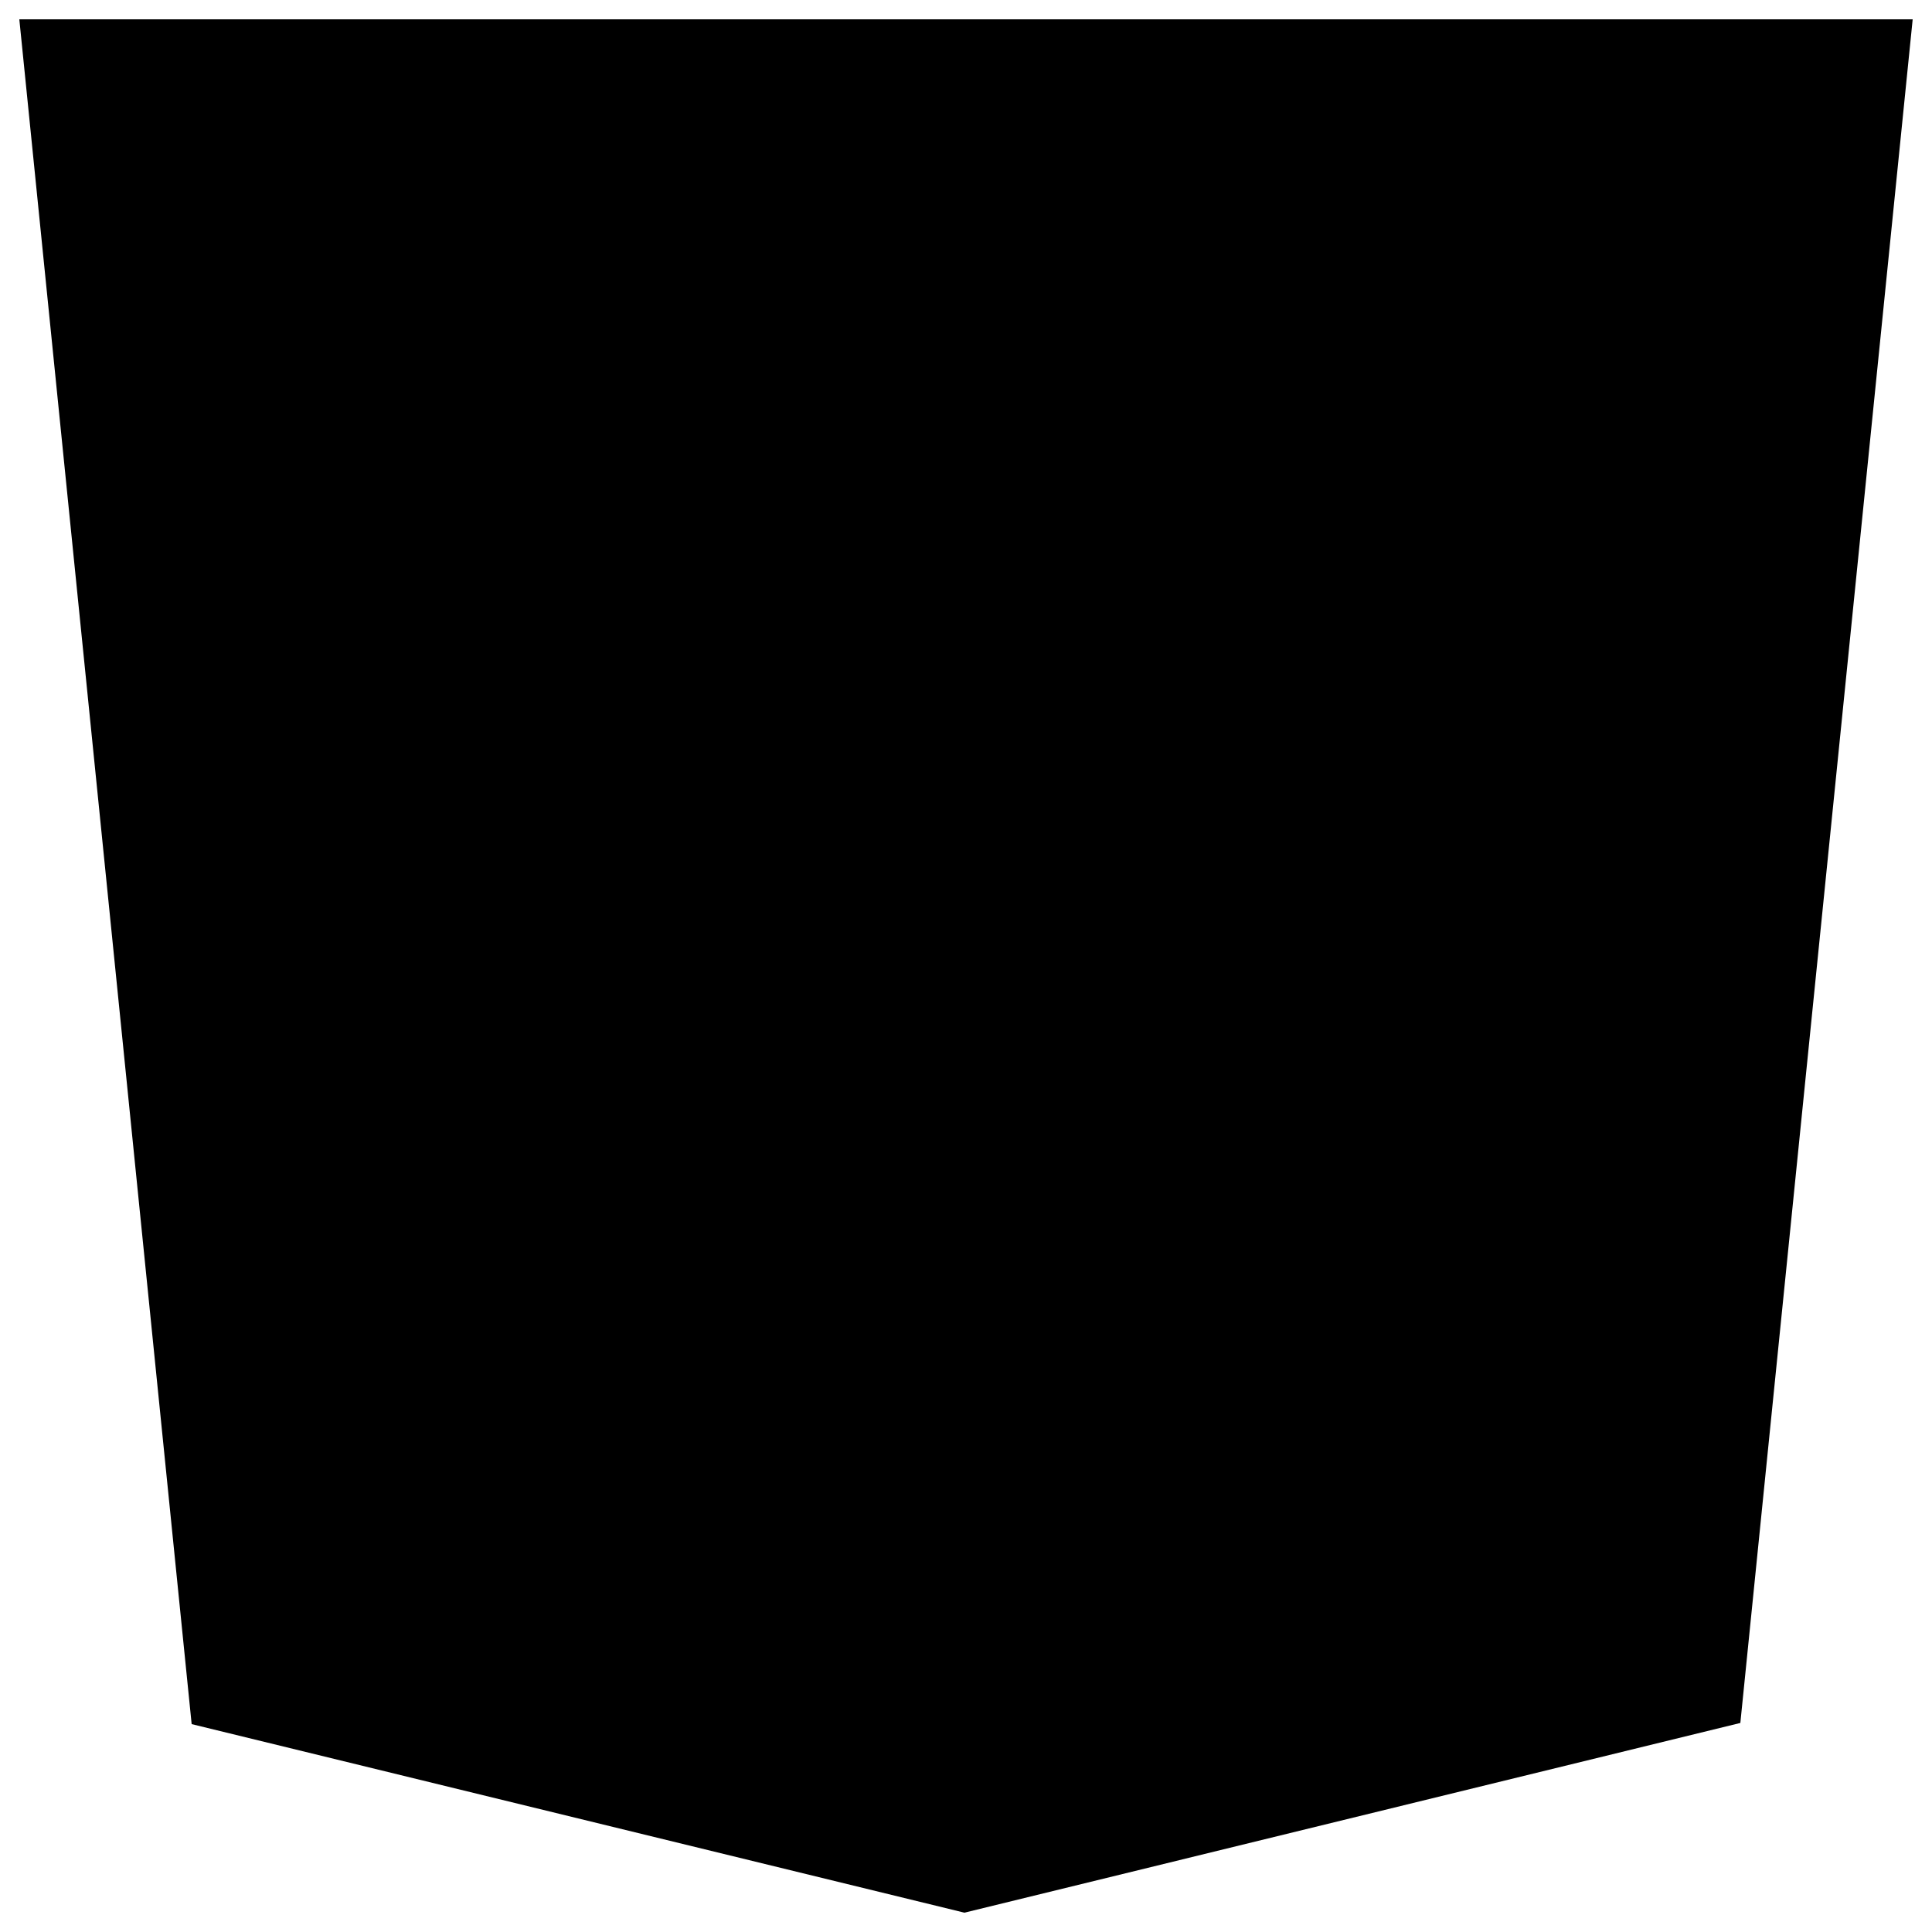 <?xml version="1.0" encoding="UTF-8"?><svg id="b_w" xmlns="http://www.w3.org/2000/svg" viewBox="0 0 50 50"><defs><style>.cls-1{fill:#fff;}.cls-2{fill:#7c7c7c;}.cls-3{fill:#e4e4e4;}.cls-4{fill:#eee;}</style></defs><g id="HTML5"><path className="cls-3" d="M4.96,44.62L.5,.5H49.5l-4.46,44.09-20.08,4.91"/><path className="cls-4" d="M25,45.75V4.12h20.03l-3.82,37.64"/><g><path className="cls-1" d="M12.39,37.14l-.93-8.64h6.31l.44,4.39,6.8,1.55,.06,5.81-12.68-3.12Zm-1.18-11.21l-1.69-16.49h15.56v5.56h-8.66l.55,5.39h8.11v5.55H11.21Z"/><path className="cls-2" d="M25,9.52v5.41h-8.67l.57,5.54h8.1v5.4H11.28l-1.67-16.34h15.4m-7.29,19.06l.43,4.32,6.86,1.62v5.65l-12.59-3.1-.86-8.49h6.16m7.44-19.21H9.44l.02,.17,1.67,16.34v.13h14.02v-5.7h-8.12l-.54-5.24h8.65v-5.71h0Zm-7.31,19.06h-6.46l.02,.17,.86,8.49v.11l.11,.03,12.59,3.1,.19,.05v-5.96l-.12-.03-6.76-1.6-.42-4.22v-.14h-.01Z"/></g><g><path className="cls-1" d="M24.9,34.52l6.91-1.69,.65-6.88h-7.56v-5.56h14.41l-1.7,16.69-12.71,3.16v-5.72Zm0-19.52v-5.56h15.53l-.58,5.56h-14.94Z"/><path className="cls-2" d="M40.34,9.52l-.57,5.41h-14.8v-5.41h15.37m-1.12,10.95l-1.69,16.6-12.56,3.07v-5.62l6.85-1.62,.72-7.03h-7.56v-5.41h14.25m1.29-11.1h-15.69v5.71h15.09v-.13l.58-5.41,.02-.17h0Zm-1.12,10.95h-14.56v5.71h7.55l-.69,6.76-6.74,1.6-.12,.03v5.93l.19-.05,12.56-3.07,.1-.03v-.11l1.7-16.6,.02-.17h0Z"/></g></g></svg>